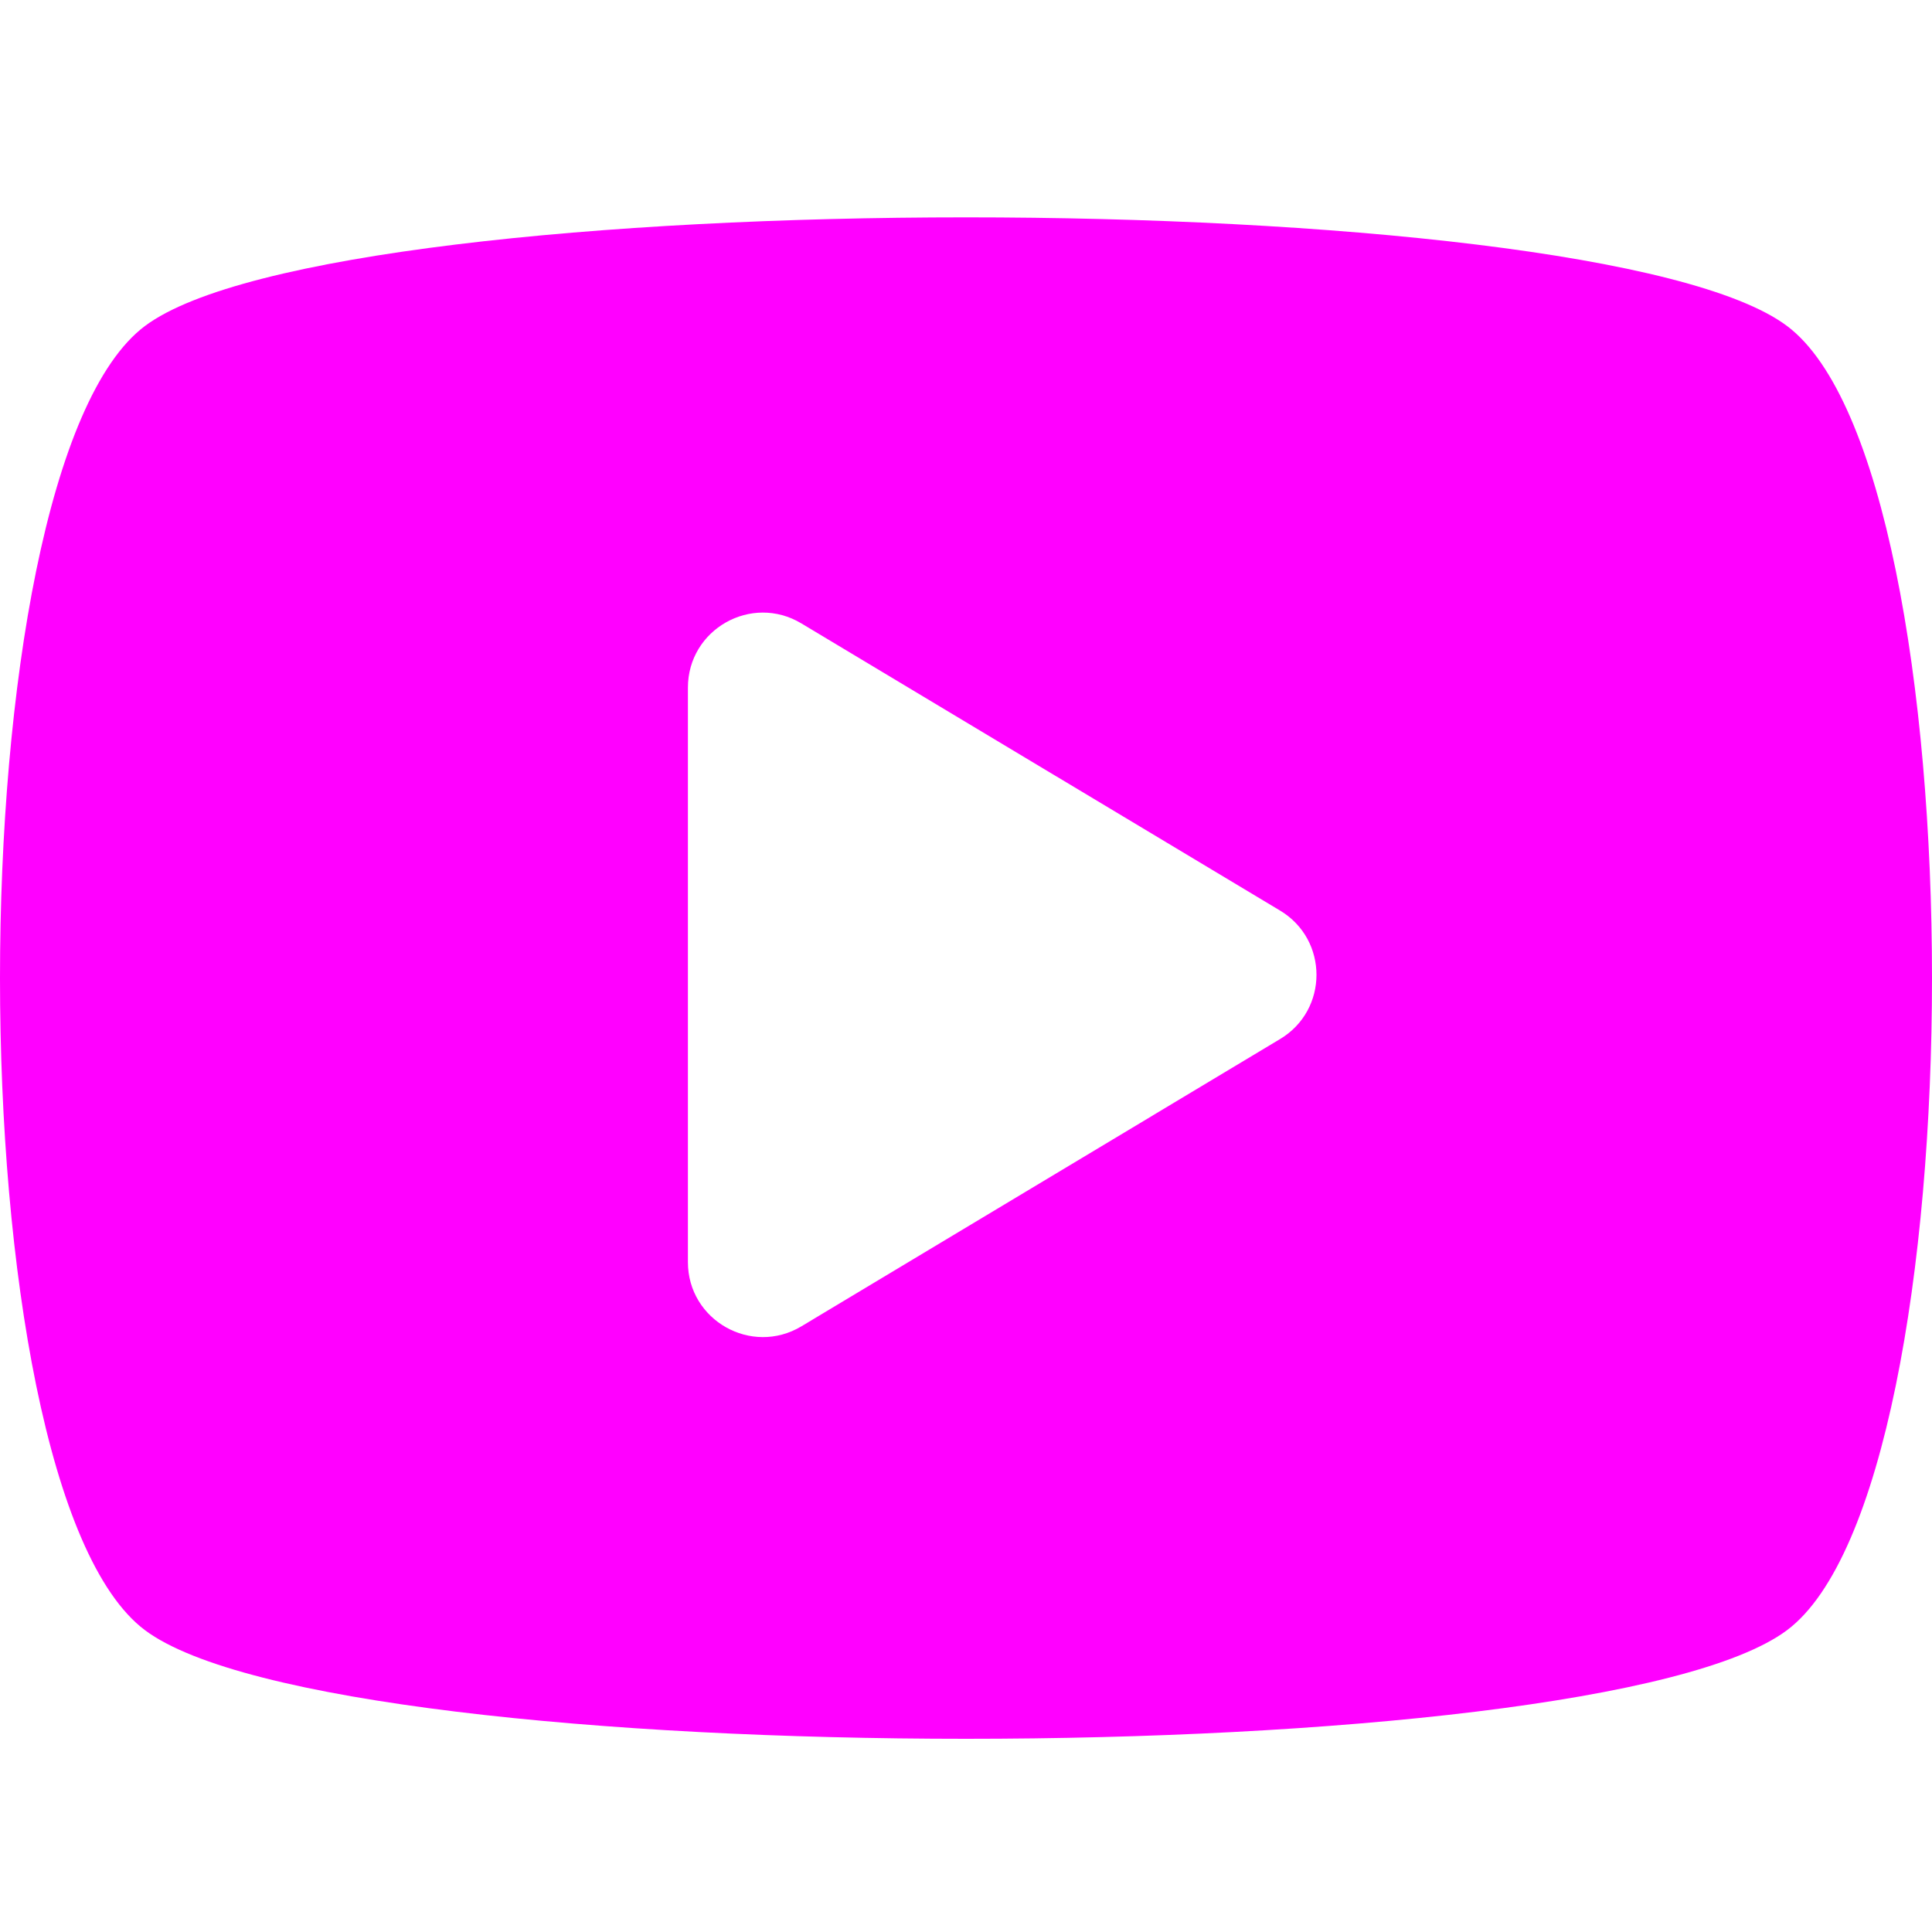 <svg width="16" height="16" viewBox="0 0 16 16" fill="none" xmlns="http://www.w3.org/2000/svg">
<path fill-rule="evenodd" clip-rule="evenodd" d="M14.8 2.7C13.2 1.5 2.8 1.5 1.2 2.7C-0.4 3.9 -0.4 12.3 1.2 13.5C2.8 14.7 13.2 14.7 14.8 13.5C16.4 12.3 16.4 3.9 14.8 2.7ZM6.637 10.984L10.601 8.605C11.003 8.364 11.003 7.782 10.601 7.541L6.637 5.163C6.223 4.914 5.697 5.212 5.697 5.695L5.697 10.452C5.697 10.934 6.223 11.232 6.637 10.984Z" fill="#FF00FF"/>
</svg>
